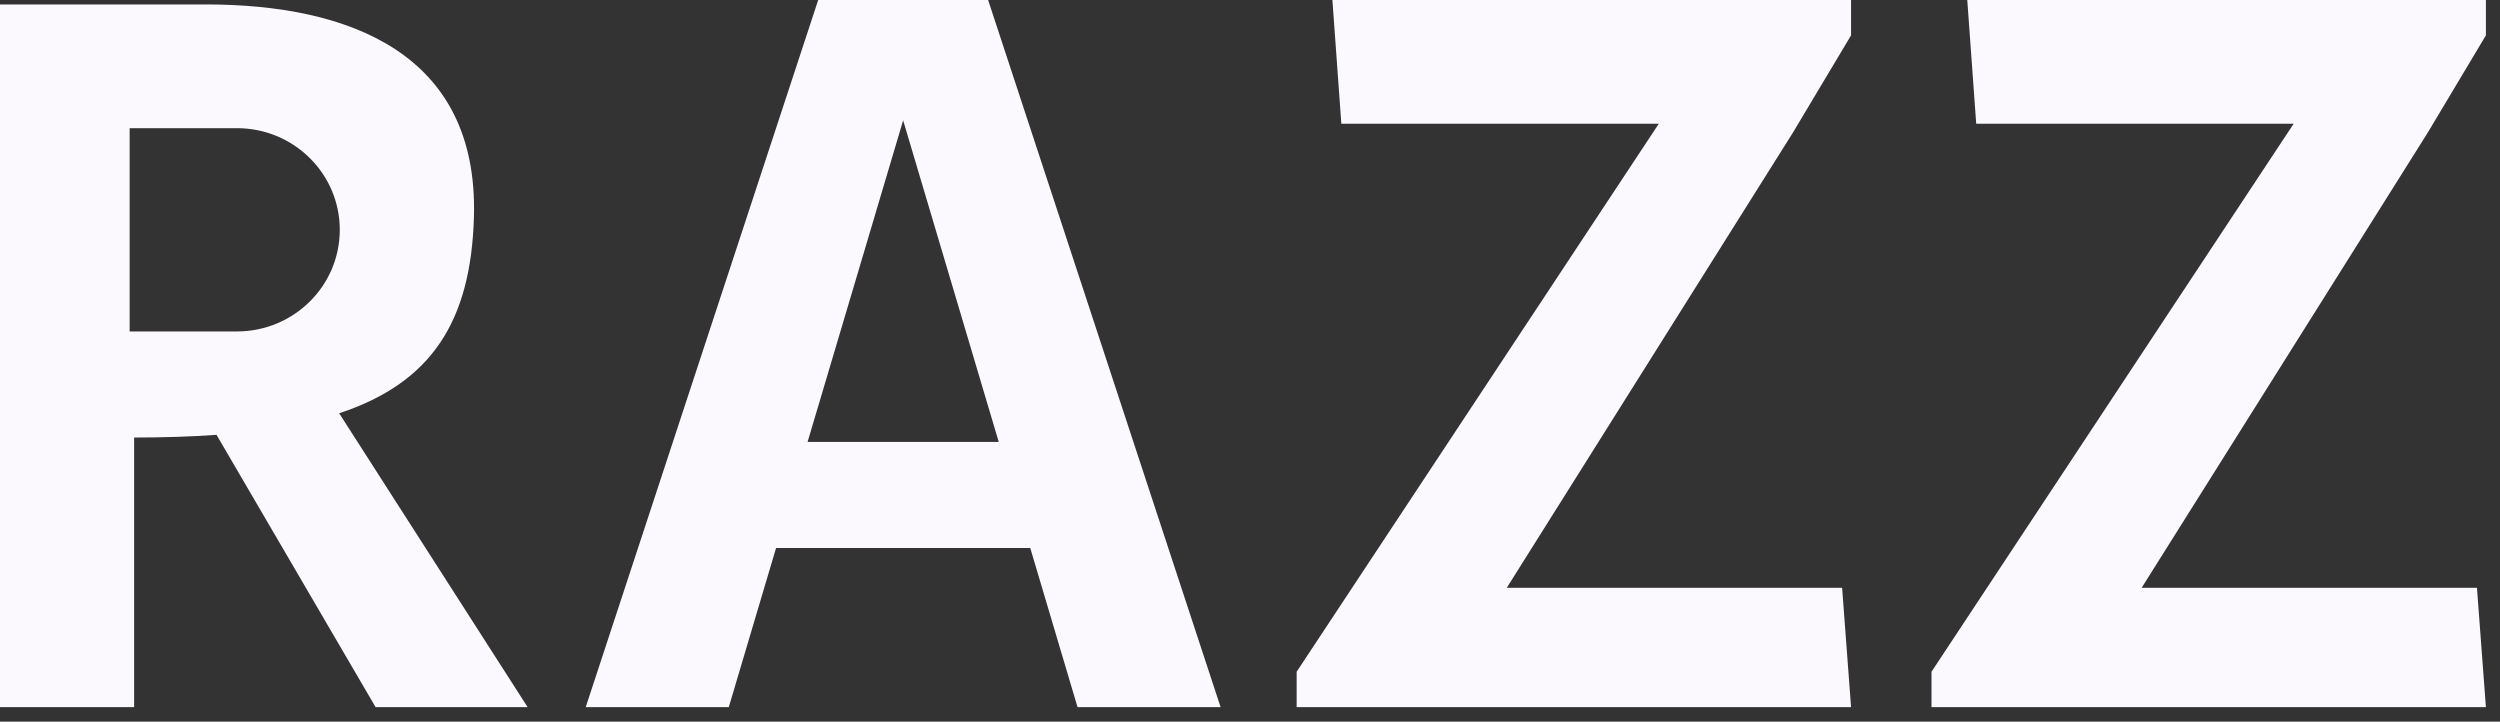 <svg width="97" height="28" viewBox="0 0 97 28" fill="none" xmlns="http://www.w3.org/2000/svg">
<rect x="0" y="0" width="97" height="28" fill="#333333" stroke="none"/>
<path fill-rule="evenodd" clip-rule="evenodd" d="M33.655 0L33.655 0H38.339L47.359 27.436H41.808L39.974 21.263H30.111L28.277 27.436H22.726L31.746 0H33.655ZM35.042 4.67L38.751 17.147H31.334L35.042 4.67ZM0 27.436V0.172H7.98C13.531 0.172 18.562 2.058 18.389 8.402C18.277 12.478 16.734 14.856 13.16 16.035L20.471 27.436H14.572L8.401 16.872C7.419 16.942 6.355 16.976 5.204 16.976V27.436H0ZM5.03 12.86V4.973H9.193C11.397 4.973 13.183 6.738 13.183 8.917C13.183 11.095 11.397 12.86 9.193 12.86H5.03ZM51.697 0H71.821V1.372L69.566 5.144L58.463 22.806H71.474L71.821 27.436H50.31V26.064L64.361 4.801H52.044L51.697 0ZM96.453 0H76.33L76.677 4.801H88.994L74.942 26.064V27.436H96.453L96.106 22.806H83.096L94.198 5.144L96.453 1.372V0Z" fill="#FBF8FE"/>
</svg>
